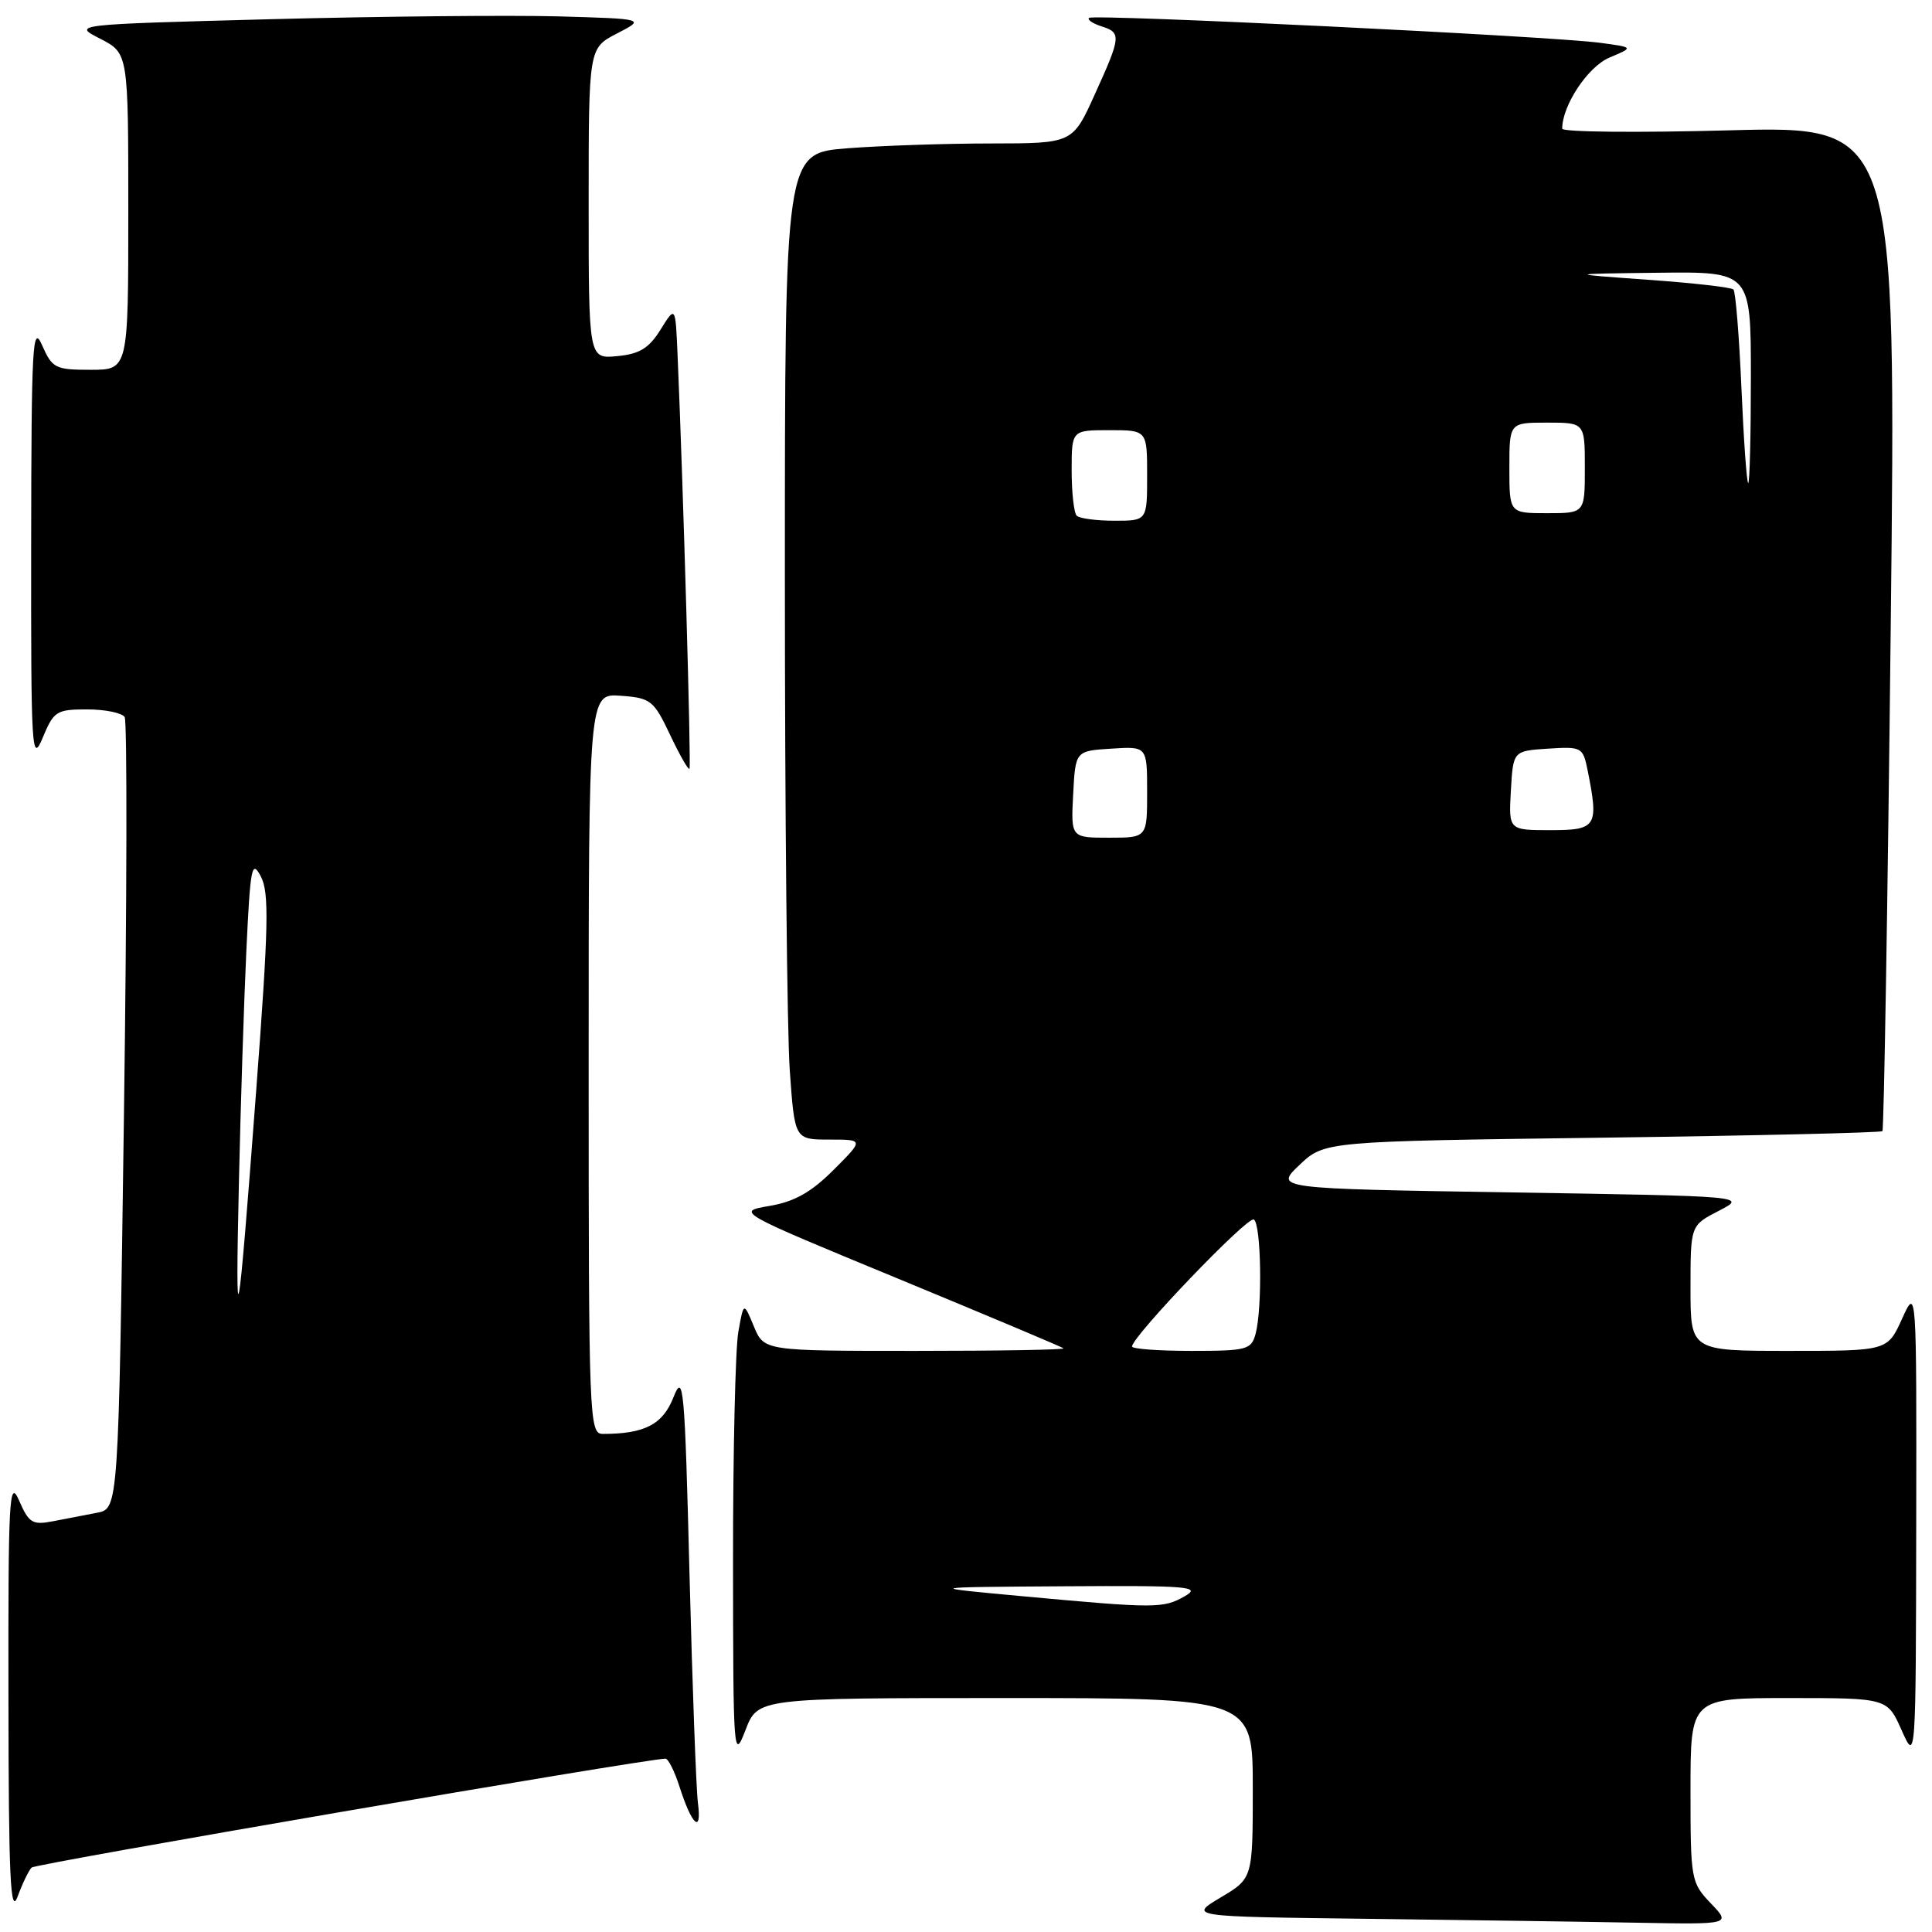 <?xml version="1.0" encoding="UTF-8" standalone="no"?>
<!DOCTYPE svg PUBLIC "-//W3C//DTD SVG 1.1//EN" "http://www.w3.org/Graphics/SVG/1.1/DTD/svg11.dtd" >
<svg xmlns="http://www.w3.org/2000/svg" xmlns:xlink="http://www.w3.org/1999/xlink" version="1.1" viewBox="0 0 256 256">
 <g >
 <path fill="currentColor"
d=" M 226.69 252.20 C 224.07 249.46 224.00 249.07 224.00 237.20 C 224.00 225.00 224.00 225.00 237.04 225.00 C 250.08 225.00 250.08 225.00 251.97 229.25 C 253.86 233.50 253.86 233.50 253.91 202.00 C 253.96 170.50 253.96 170.50 252.03 174.75 C 250.10 179.00 250.10 179.00 237.05 179.00 C 224.00 179.00 224.00 179.00 224.00 170.69 C 224.00 162.37 224.00 162.37 227.75 160.44 C 231.50 158.50 231.50 158.50 200.19 158.00 C 168.89 157.50 168.89 157.50 172.19 154.36 C 175.50 151.23 175.50 151.23 212.28 150.75 C 232.52 150.48 249.23 150.09 249.43 149.88 C 249.63 149.67 250.13 119.62 250.53 83.09 C 251.27 16.68 251.27 16.68 229.13 17.27 C 216.96 17.60 207.00 17.50 207.00 17.05 C 207.00 13.96 210.41 8.83 213.26 7.63 C 216.50 6.27 216.50 6.27 212.00 5.67 C 205.41 4.79 144.83 1.84 144.30 2.37 C 144.05 2.61 144.78 3.11 145.92 3.48 C 148.61 4.33 148.56 4.81 145.06 12.52 C 142.13 19.00 142.13 19.00 131.31 19.01 C 125.37 19.01 116.79 19.30 112.25 19.65 C 104.00 20.30 104.00 20.30 104.00 76.49 C 104.00 107.40 104.29 136.81 104.65 141.85 C 105.30 151.00 105.30 151.00 109.89 151.00 C 114.47 151.00 114.47 151.00 110.46 155.01 C 107.49 157.98 105.28 159.23 101.97 159.79 C 97.50 160.55 97.50 160.55 119.00 169.43 C 130.83 174.32 140.69 178.47 140.92 178.66 C 141.15 178.85 132.31 179.00 121.29 179.00 C 101.24 179.00 101.24 179.00 99.89 175.75 C 98.54 172.50 98.54 172.50 97.83 176.50 C 97.44 178.70 97.12 192.43 97.13 207.00 C 97.15 232.59 97.20 233.35 98.78 229.25 C 100.41 225.00 100.41 225.00 133.21 225.00 C 166.00 225.00 166.00 225.00 166.00 236.94 C 166.00 248.89 166.00 248.89 161.75 251.42 C 157.50 253.96 157.50 253.96 181.00 254.25 C 193.93 254.41 210.10 254.64 216.94 254.77 C 229.37 255.00 229.37 255.00 226.69 252.20 Z  M 4.19 247.46 C 4.72 246.94 84.94 233.15 88.17 233.03 C 88.54 233.01 89.38 234.69 90.04 236.75 C 91.68 241.88 93.02 243.07 92.48 238.91 C 92.24 237.04 91.74 223.35 91.36 208.50 C 90.73 183.63 90.56 181.79 89.24 185.14 C 87.82 188.76 85.42 190.00 79.88 190.00 C 78.07 190.00 78.00 188.24 78.00 140.94 C 78.00 91.89 78.00 91.89 82.24 92.19 C 86.23 92.48 86.62 92.79 88.79 97.37 C 90.06 100.05 91.21 102.07 91.36 101.87 C 91.60 101.54 90.52 64.10 89.78 47.00 C 89.50 40.50 89.50 40.50 87.53 43.67 C 85.99 46.15 84.74 46.91 81.78 47.19 C 78.00 47.55 78.00 47.55 78.00 26.96 C 78.00 6.37 78.00 6.37 81.75 4.44 C 85.50 2.50 85.50 2.50 74.00 2.17 C 67.67 2.00 50.59 2.16 36.04 2.54 C 9.57 3.24 9.57 3.24 13.29 5.14 C 17.00 7.05 17.00 7.05 17.00 28.02 C 17.00 49.00 17.00 49.00 12.00 49.00 C 7.32 49.00 6.92 48.79 5.58 45.75 C 4.31 42.84 4.16 45.63 4.13 72.00 C 4.10 99.61 4.20 101.26 5.66 97.75 C 7.12 94.23 7.48 94.00 11.55 94.00 C 13.93 94.00 16.17 94.46 16.52 95.02 C 16.86 95.59 16.82 119.42 16.42 147.98 C 15.70 199.91 15.70 199.91 12.85 200.45 C 11.28 200.75 8.64 201.26 6.99 201.58 C 4.30 202.10 3.82 201.80 2.53 198.83 C 1.22 195.83 1.08 198.41 1.12 225.00 C 1.14 248.75 1.38 253.88 2.33 251.32 C 2.97 249.57 3.81 247.84 4.19 247.46 Z  M 135.50 211.51 C 122.50 210.31 122.50 210.31 141.00 210.19 C 157.50 210.08 159.23 210.23 157.00 211.50 C 154.14 213.14 153.16 213.14 135.50 211.51 Z  M 150.00 178.42 C 150.00 177.10 165.34 161.09 166.14 161.59 C 167.12 162.19 167.29 173.33 166.37 176.75 C 165.81 178.84 165.21 179.00 157.88 179.00 C 153.55 179.00 150.00 178.74 150.00 178.42 Z  M 142.20 105.25 C 142.50 99.50 142.50 99.50 147.25 99.20 C 152.00 98.89 152.00 98.89 152.00 104.95 C 152.00 111.00 152.00 111.00 146.95 111.00 C 141.90 111.00 141.90 111.00 142.20 105.25 Z  M 200.20 104.75 C 200.50 99.50 200.50 99.50 205.12 99.20 C 209.58 98.91 209.75 99.00 210.37 102.08 C 211.86 109.53 211.57 110.00 205.45 110.00 C 199.90 110.00 199.90 110.00 200.20 104.75 Z  M 142.67 68.33 C 142.30 67.97 142.00 65.27 142.00 62.33 C 142.00 57.00 142.00 57.00 147.00 57.00 C 152.00 57.00 152.00 57.00 152.00 63.00 C 152.00 69.00 152.00 69.00 147.67 69.00 C 145.28 69.00 143.03 68.70 142.67 68.33 Z  M 200.00 62.00 C 200.00 56.00 200.00 56.00 205.00 56.00 C 210.00 56.00 210.00 56.00 210.00 62.00 C 210.00 68.00 210.00 68.00 205.00 68.00 C 200.00 68.00 200.00 68.00 200.00 62.00 Z  M 230.75 51.44 C 230.45 44.53 229.97 38.64 229.69 38.36 C 229.41 38.07 224.30 37.49 218.34 37.07 C 207.50 36.29 207.50 36.29 219.75 36.14 C 232.00 36.00 232.00 36.00 232.00 50.00 C 232.00 57.70 231.84 64.00 231.65 64.00 C 231.45 64.00 231.05 58.35 230.75 51.44 Z  M 31.66 156.50 C 31.88 146.60 32.32 132.89 32.64 126.04 C 33.17 114.85 33.36 113.84 34.56 116.13 C 35.69 118.28 35.59 122.73 33.94 144.59 C 31.48 177.20 31.16 178.84 31.66 156.50 Z "/>
</g>
</svg>